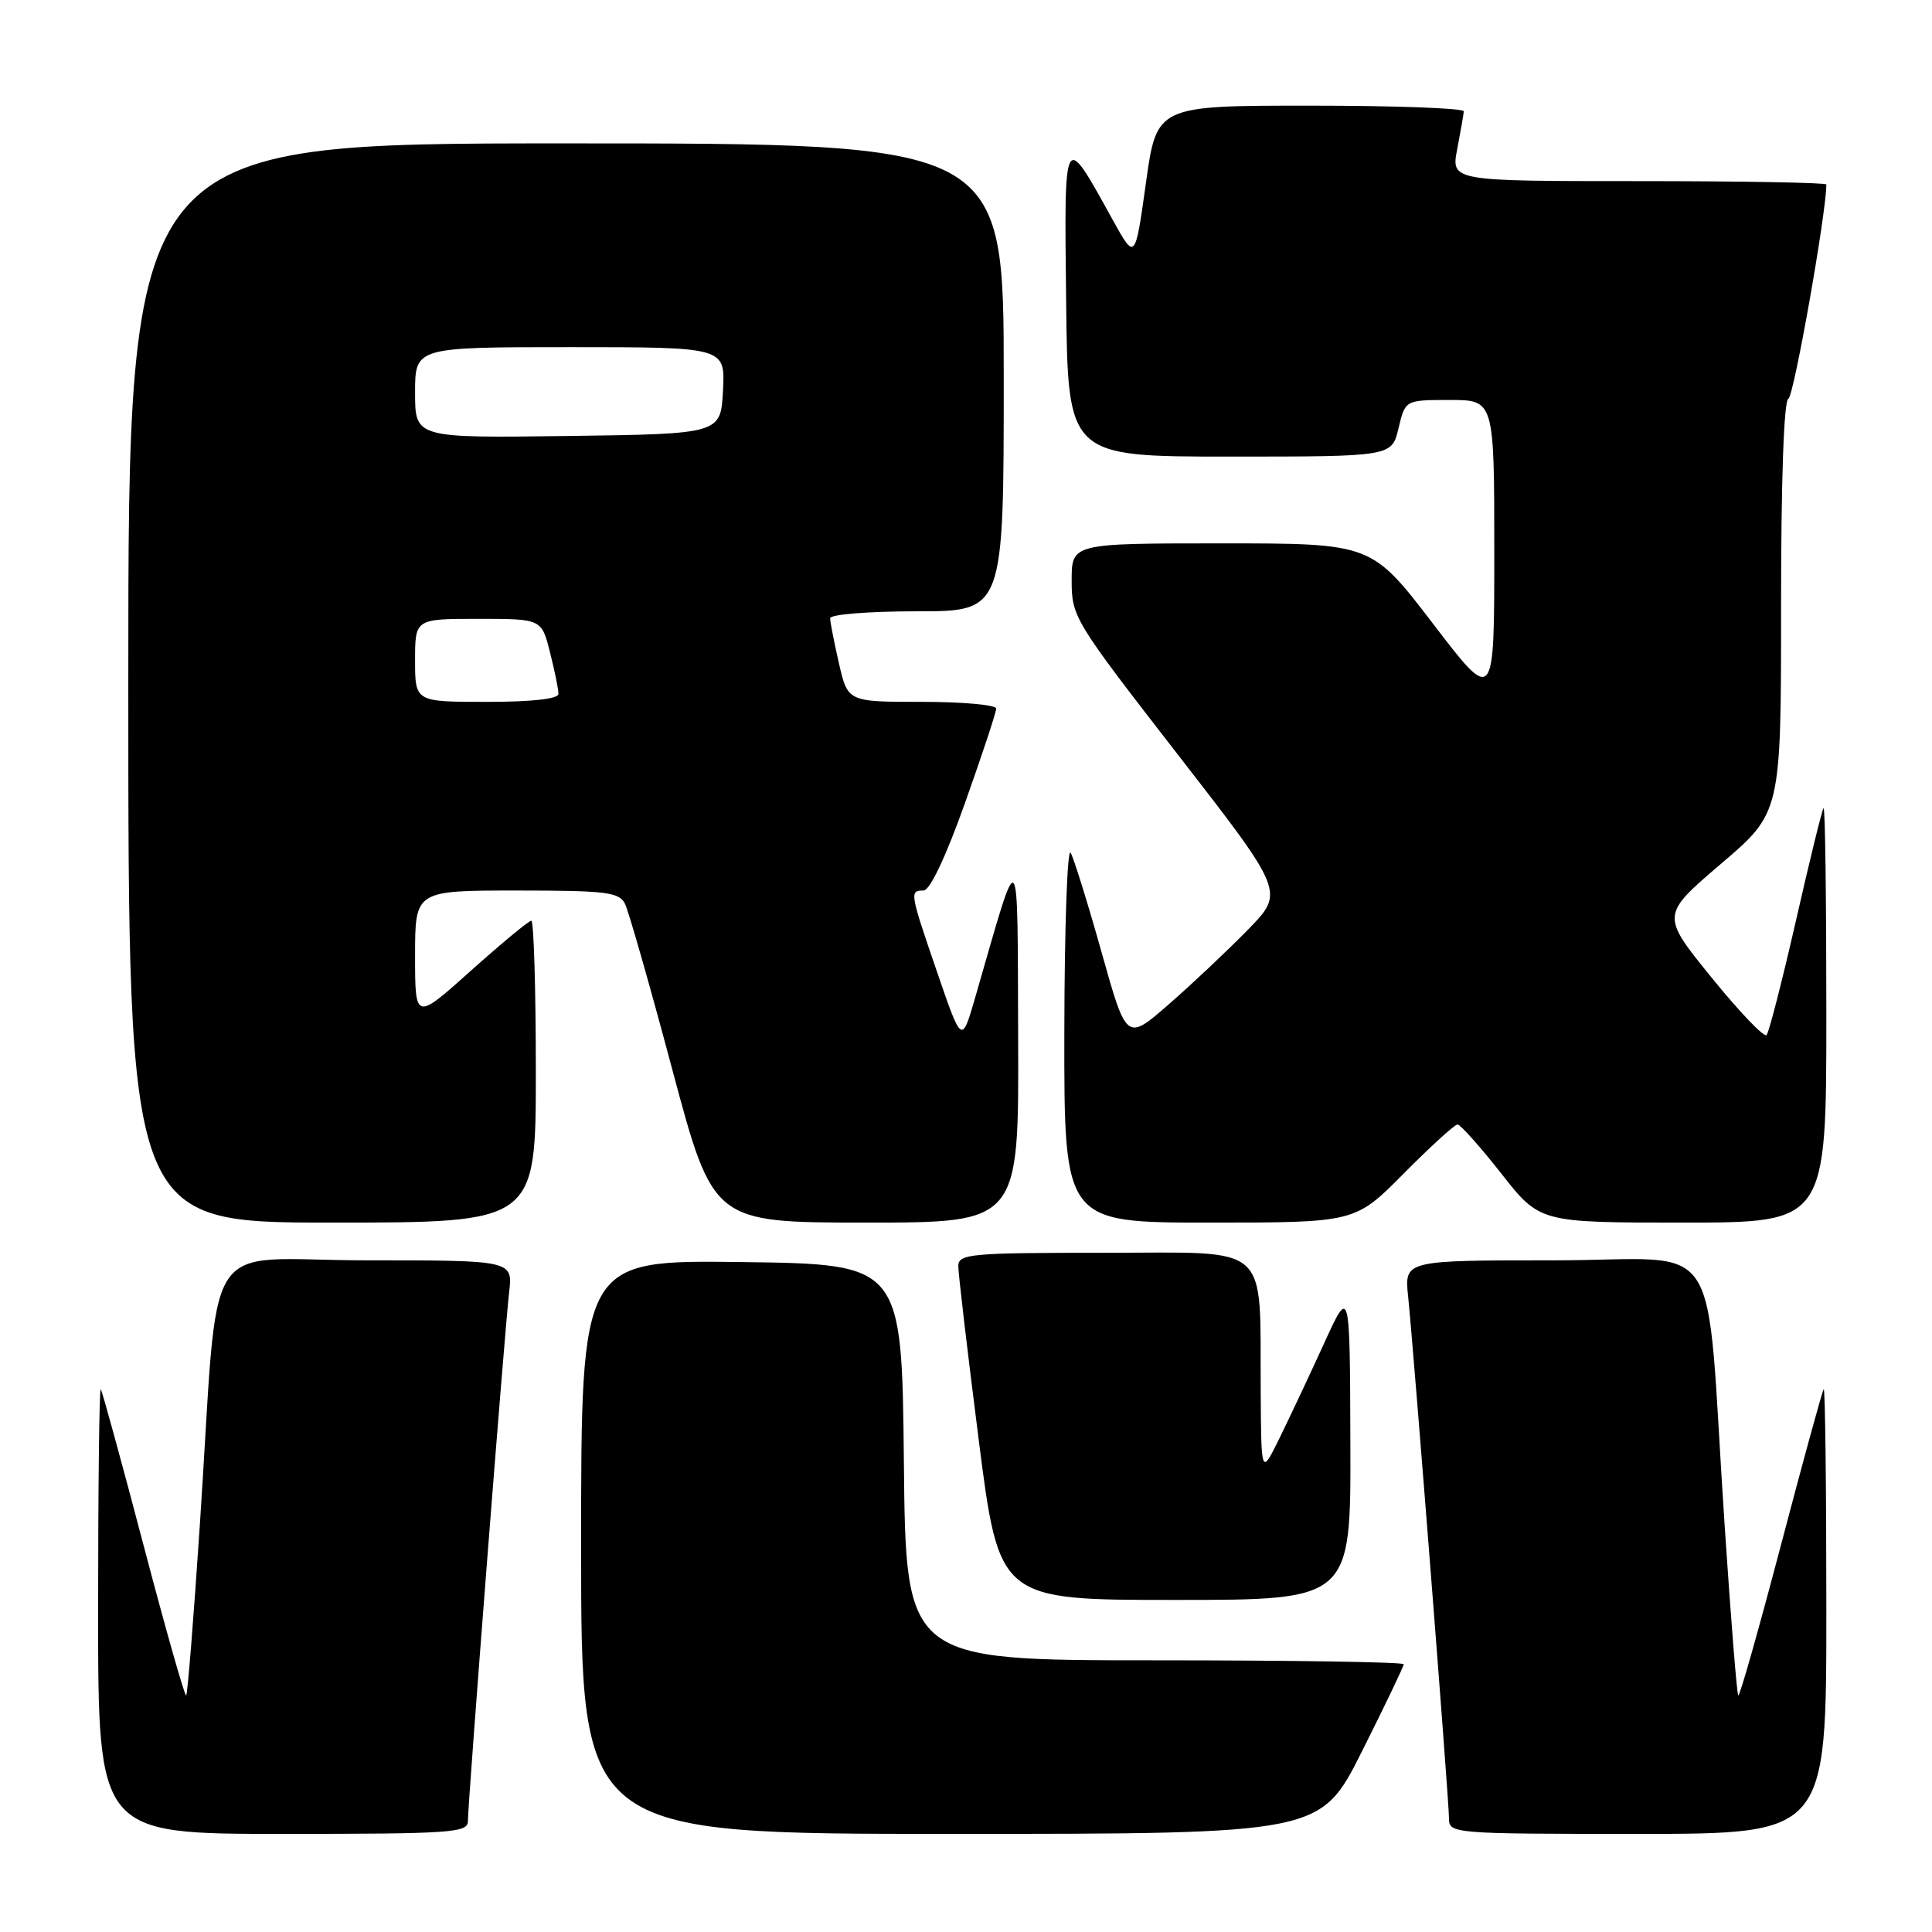 <?xml version="1.0" encoding="UTF-8" standalone="no"?>
<!DOCTYPE svg PUBLIC "-//W3C//DTD SVG 1.1//EN" "http://www.w3.org/Graphics/SVG/1.1/DTD/svg11.dtd" >
<svg xmlns="http://www.w3.org/2000/svg" xmlns:xlink="http://www.w3.org/1999/xlink" version="1.1" viewBox="0 0 256 256">
 <g >
 <path fill="currentColor"
d=" M 62.00 241.31 C 62.00 238.81 66.88 176.21 67.46 171.25 C 67.96 167.00 67.96 167.00 48.56 167.00 C 26.22 167.00 29.12 162.41 26.49 201.91 C 25.67 214.24 24.86 224.48 24.67 224.66 C 24.49 224.84 21.95 215.88 19.02 204.75 C 16.09 193.61 13.54 184.31 13.35 184.08 C 13.16 183.85 13.00 197.02 13.00 213.33 C 13.00 243.00 13.00 243.00 37.50 243.00 C 59.84 243.00 62.00 242.85 62.00 241.31 Z  M 180.49 232.02 C 183.52 225.98 186.00 220.80 186.00 220.52 C 186.00 220.23 171.16 220.00 153.02 220.00 C 120.03 220.00 120.03 220.00 119.77 193.75 C 119.50 167.50 119.50 167.50 98.25 167.23 C 77.00 166.96 77.00 166.96 77.00 204.98 C 77.00 243.00 77.00 243.00 125.99 243.00 C 174.98 243.00 174.98 243.00 180.49 232.02 Z  M 242.00 213.33 C 242.00 197.02 241.84 183.85 241.65 184.08 C 241.46 184.31 238.91 193.61 235.98 204.75 C 233.05 215.88 230.51 224.84 230.33 224.66 C 230.14 224.48 229.33 214.24 228.51 201.91 C 225.88 162.40 228.85 167.00 205.97 167.00 C 186.09 167.00 186.09 167.00 186.58 171.75 C 187.34 179.18 192.00 238.65 192.00 240.94 C 192.00 242.96 192.44 243.00 217.00 243.00 C 242.00 243.00 242.00 243.00 242.00 213.33 Z  M 178.93 191.25 C 178.87 170.50 178.87 170.50 175.45 178.00 C 173.57 182.12 170.92 187.75 169.57 190.50 C 167.12 195.50 167.12 195.50 167.05 184.50 C 166.92 164.39 168.72 166.00 146.37 166.00 C 128.60 166.00 127.00 166.14 126.98 167.75 C 126.97 168.71 128.19 179.06 129.68 190.75 C 132.39 212.00 132.39 212.00 155.69 212.00 C 179.00 212.00 179.00 212.00 178.93 191.25 Z  M 71.00 142.00 C 71.00 131.00 70.73 122.00 70.40 122.00 C 70.07 122.00 66.47 124.98 62.40 128.62 C 55.00 135.25 55.00 135.25 55.00 126.62 C 55.00 118.00 55.00 118.00 68.46 118.00 C 80.29 118.00 82.04 118.21 82.81 119.75 C 83.29 120.71 86.12 130.61 89.09 141.75 C 94.50 161.99 94.50 161.99 114.75 162.00 C 135.00 162.00 135.00 162.00 134.91 137.75 C 134.80 110.82 135.26 111.26 129.22 132.17 C 127.44 138.33 127.44 138.33 124.21 128.92 C 120.54 118.23 120.50 118.00 122.37 118.00 C 123.21 118.00 125.33 113.54 127.87 106.39 C 130.14 100.01 132.00 94.38 132.00 93.89 C 132.00 93.40 127.58 93.00 122.17 93.00 C 112.34 93.00 112.34 93.00 111.17 87.92 C 110.53 85.13 110.00 82.43 110.00 81.92 C 110.00 81.41 115.13 81.00 121.50 81.00 C 133.00 81.00 133.00 81.00 133.00 50.00 C 133.00 19.00 133.00 19.00 75.00 19.00 C 17.00 19.00 17.00 19.00 17.00 90.50 C 17.00 162.00 17.00 162.00 44.00 162.00 C 71.00 162.00 71.00 162.00 71.00 142.00 Z  M 186.00 155.50 C 189.54 151.93 192.75 149.00 193.13 149.00 C 193.51 149.00 196.12 151.93 198.93 155.50 C 204.03 162.00 204.03 162.00 223.02 162.00 C 242.00 162.00 242.00 162.00 242.00 134.33 C 242.00 119.12 241.84 106.85 241.63 107.08 C 241.43 107.31 239.78 114.03 237.97 122.00 C 236.15 129.97 234.40 136.79 234.08 137.15 C 233.76 137.51 230.48 134.08 226.79 129.53 C 220.08 121.26 220.08 121.26 228.04 114.46 C 236.00 107.67 236.00 107.67 236.00 80.42 C 236.00 63.63 236.37 53.04 236.97 52.83 C 237.68 52.59 242.00 28.21 242.00 24.45 C 242.00 24.20 230.81 24.00 217.13 24.00 C 192.27 24.00 192.27 24.00 193.09 19.75 C 193.54 17.41 193.93 15.16 193.96 14.75 C 193.98 14.34 184.84 14.00 173.64 14.00 C 153.27 14.00 153.27 14.00 151.84 24.25 C 150.41 34.50 150.41 34.50 147.45 29.15 C 140.89 17.28 141.01 17.06 141.27 40.00 C 141.50 60.50 141.50 60.50 162.96 60.50 C 184.42 60.50 184.42 60.50 185.31 56.75 C 186.20 53.00 186.20 53.00 192.10 53.00 C 198.00 53.00 198.00 53.00 198.00 73.13 C 198.00 93.26 198.00 93.26 189.87 82.63 C 181.73 72.00 181.73 72.00 161.87 72.00 C 142.00 72.00 142.00 72.00 142.00 76.93 C 142.00 81.75 142.33 82.28 156.11 100.04 C 170.22 118.21 170.22 118.21 165.36 123.19 C 162.69 125.92 157.97 130.37 154.89 133.06 C 149.27 137.96 149.27 137.96 145.98 126.23 C 144.17 119.78 142.32 113.83 141.87 113.00 C 141.43 112.17 141.05 122.86 141.03 136.75 C 141.00 162.00 141.00 162.00 160.28 162.00 C 179.56 162.00 179.56 162.00 186.00 155.50 Z  M 55.00 87.50 C 55.00 82.00 55.00 82.00 63.38 82.00 C 71.76 82.00 71.76 82.00 72.88 86.44 C 73.50 88.89 74.00 91.36 74.00 91.94 C 74.00 92.61 70.51 93.00 64.50 93.00 C 55.00 93.00 55.00 93.00 55.00 87.50 Z  M 55.00 52.02 C 55.00 46.00 55.00 46.00 75.55 46.00 C 96.10 46.00 96.10 46.00 95.80 51.75 C 95.50 57.50 95.50 57.50 75.25 57.77 C 55.00 58.04 55.00 58.04 55.00 52.02 Z "/>
</g>
</svg>